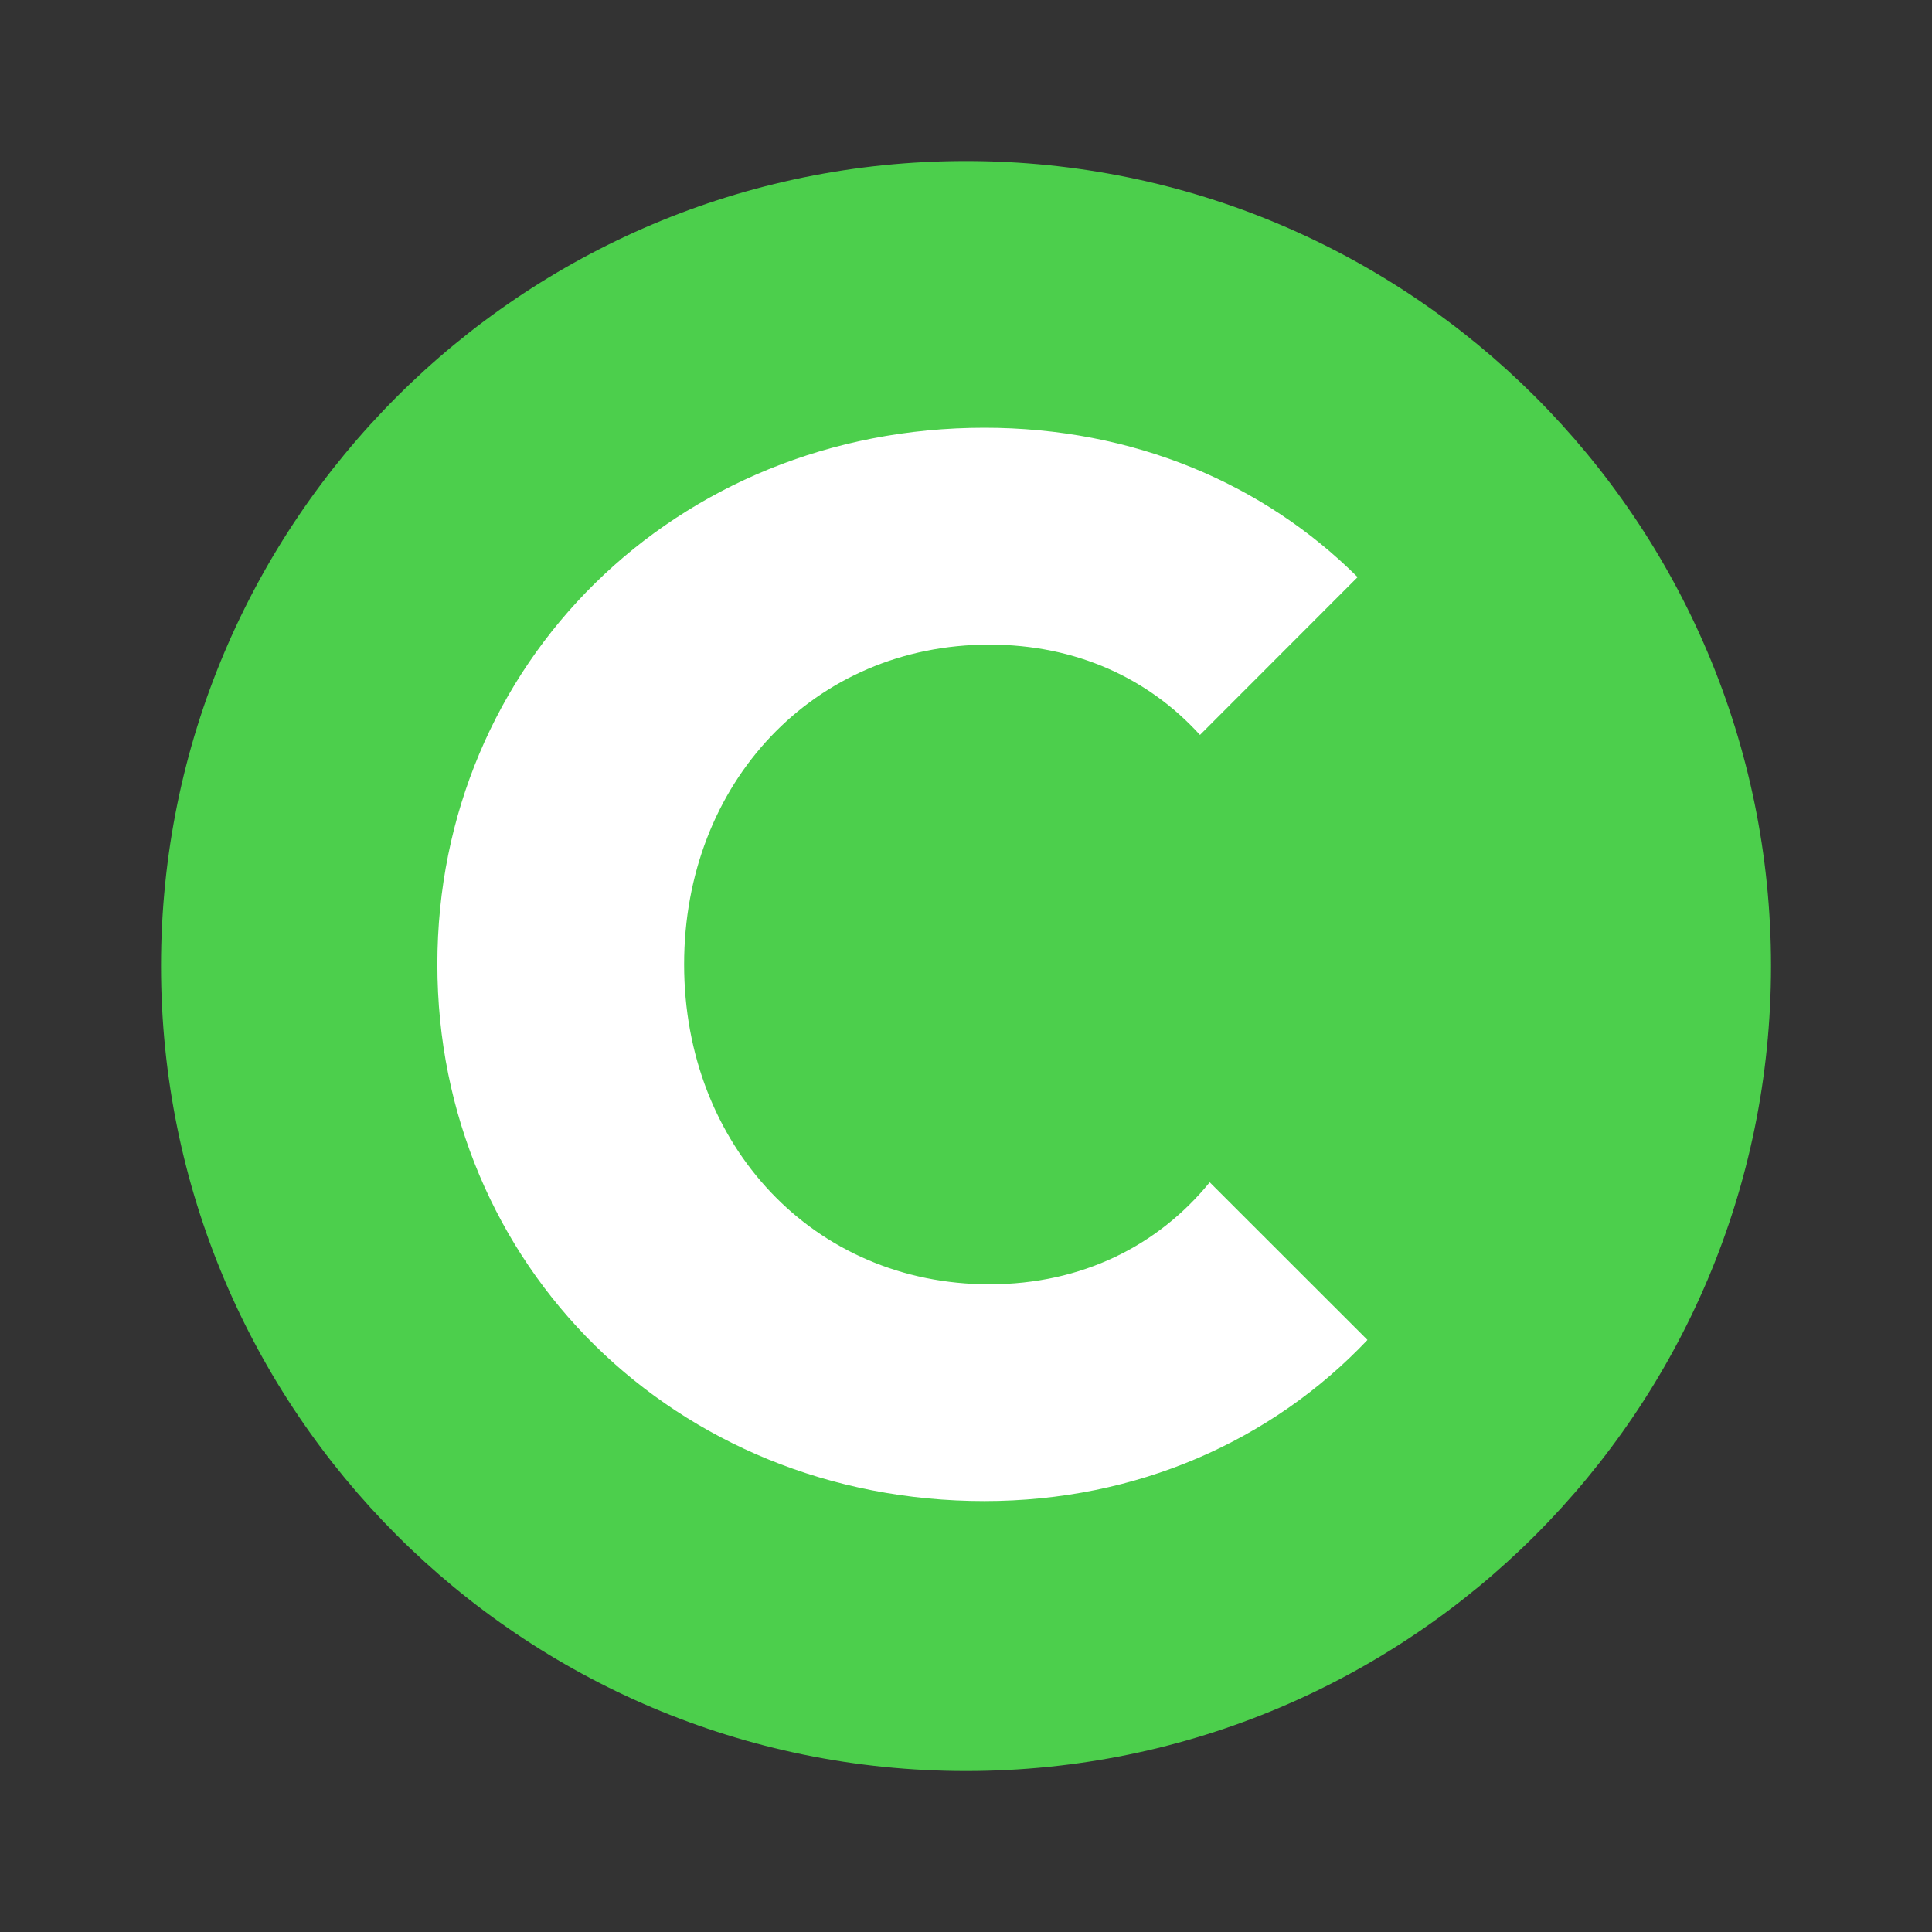 <svg width="40" height="40" viewBox="0 0 40 40" fill="none" xmlns="http://www.w3.org/2000/svg">
    <rect x="0" y="0" width="40" height="40" fill="#333333" stroke="none"/>
    <path fill-rule="evenodd" clip-rule="evenodd" d="M36.667 20c0 9.205-7.462 16.667-16.667 16.667-9.205 0-16.666-7.462-16.666-16.667 0-9.205 7.461-16.666 16.666-16.666S36.667 10.795 36.667 20z" fill="#4ccf4c"/>
    <path fill-rule="evenodd" clip-rule="evenodd" d="M20.484 26.59c-3.636 0-6.32-2.87-6.32-6.624 0-3.757 2.684-6.62 6.32-6.62 1.8 0 3.3.703 4.36 1.87l3.264-3.267c-1.95-1.943-4.655-3.093-7.727-3.093-6.395 0-11.326 4.881-11.326 11.11 0 6.23 4.931 11.112 11.326 11.112 3.15 0 5.95-1.245 7.931-3.336l-3.266-3.264c-1.065 1.307-2.64 2.112-4.562 2.112z" fill="#fff"/>
</svg>
